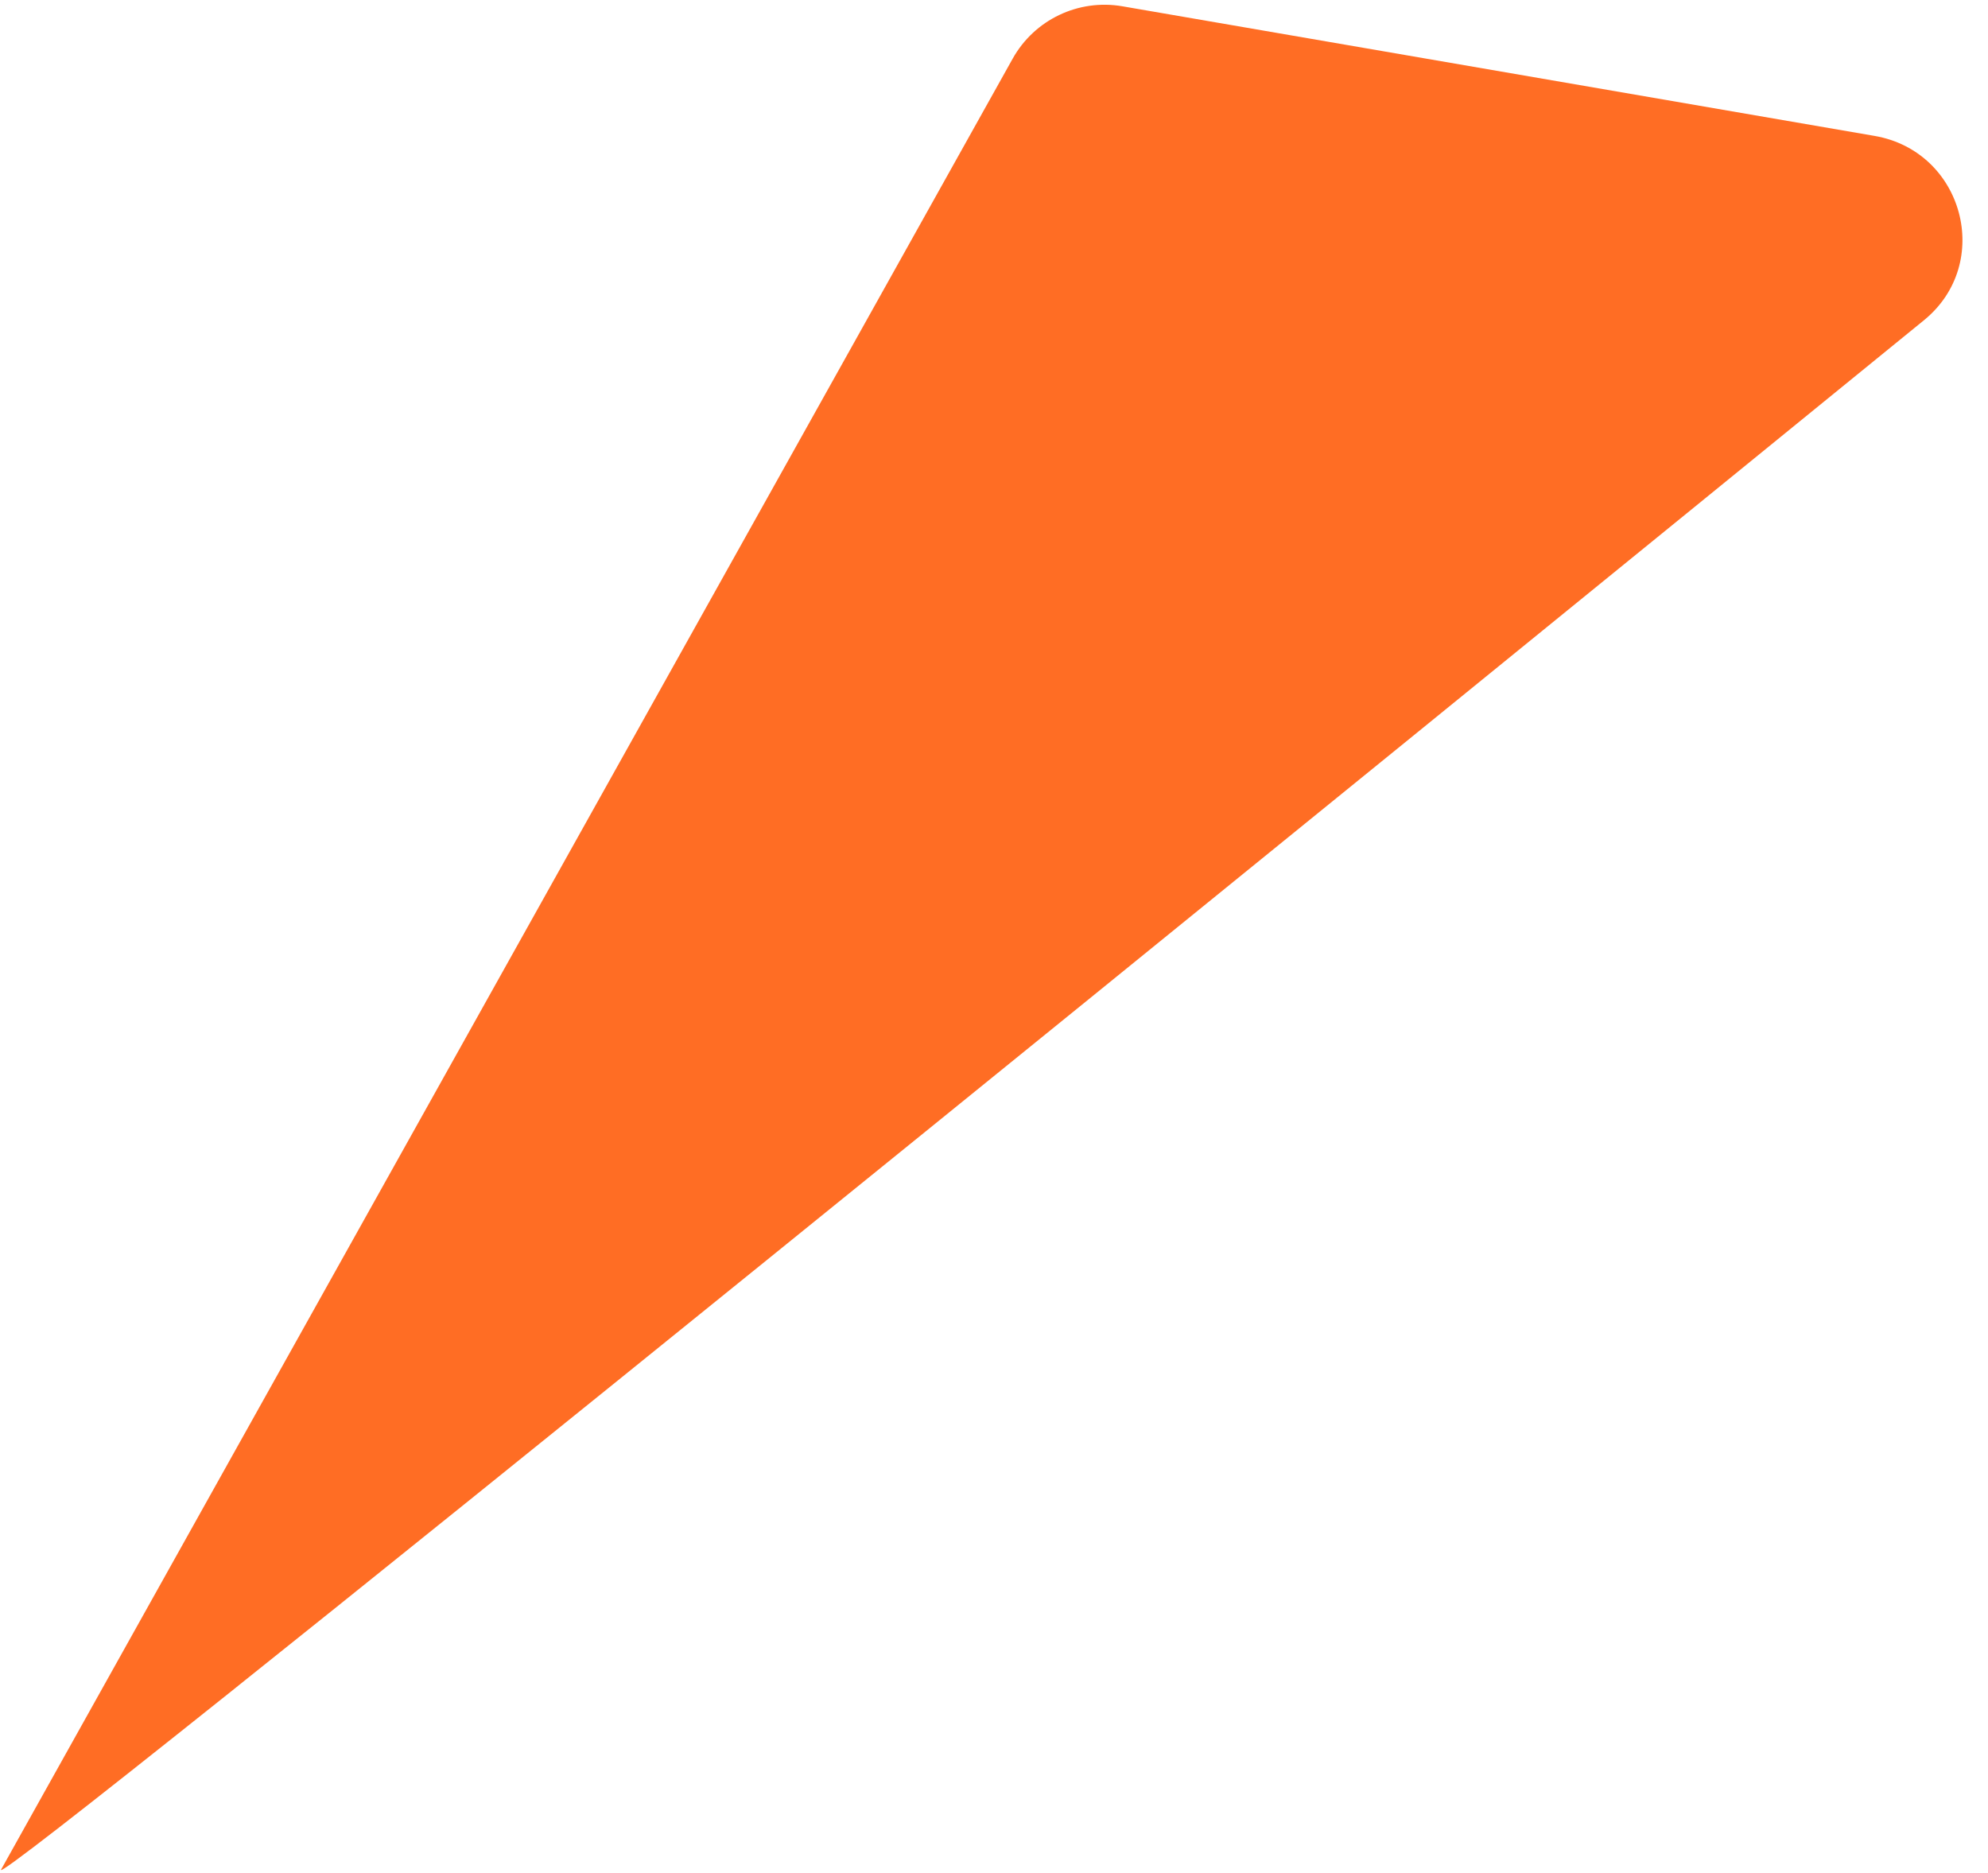 <svg width="69" height="65" viewBox="0 0 69 65" fill="none" xmlns="http://www.w3.org/2000/svg">
<path opacity="0.96" d="M0.037 64.881L35.149 2.034C35.904 0.683 37.429 -0.045 38.955 0.218L65.061 4.716C68.147 5.247 69.203 9.138 66.775 11.115C49.089 25.517 -0.402 65.77 0.037 64.881Z" fill="#FF671C"/>
</svg>
